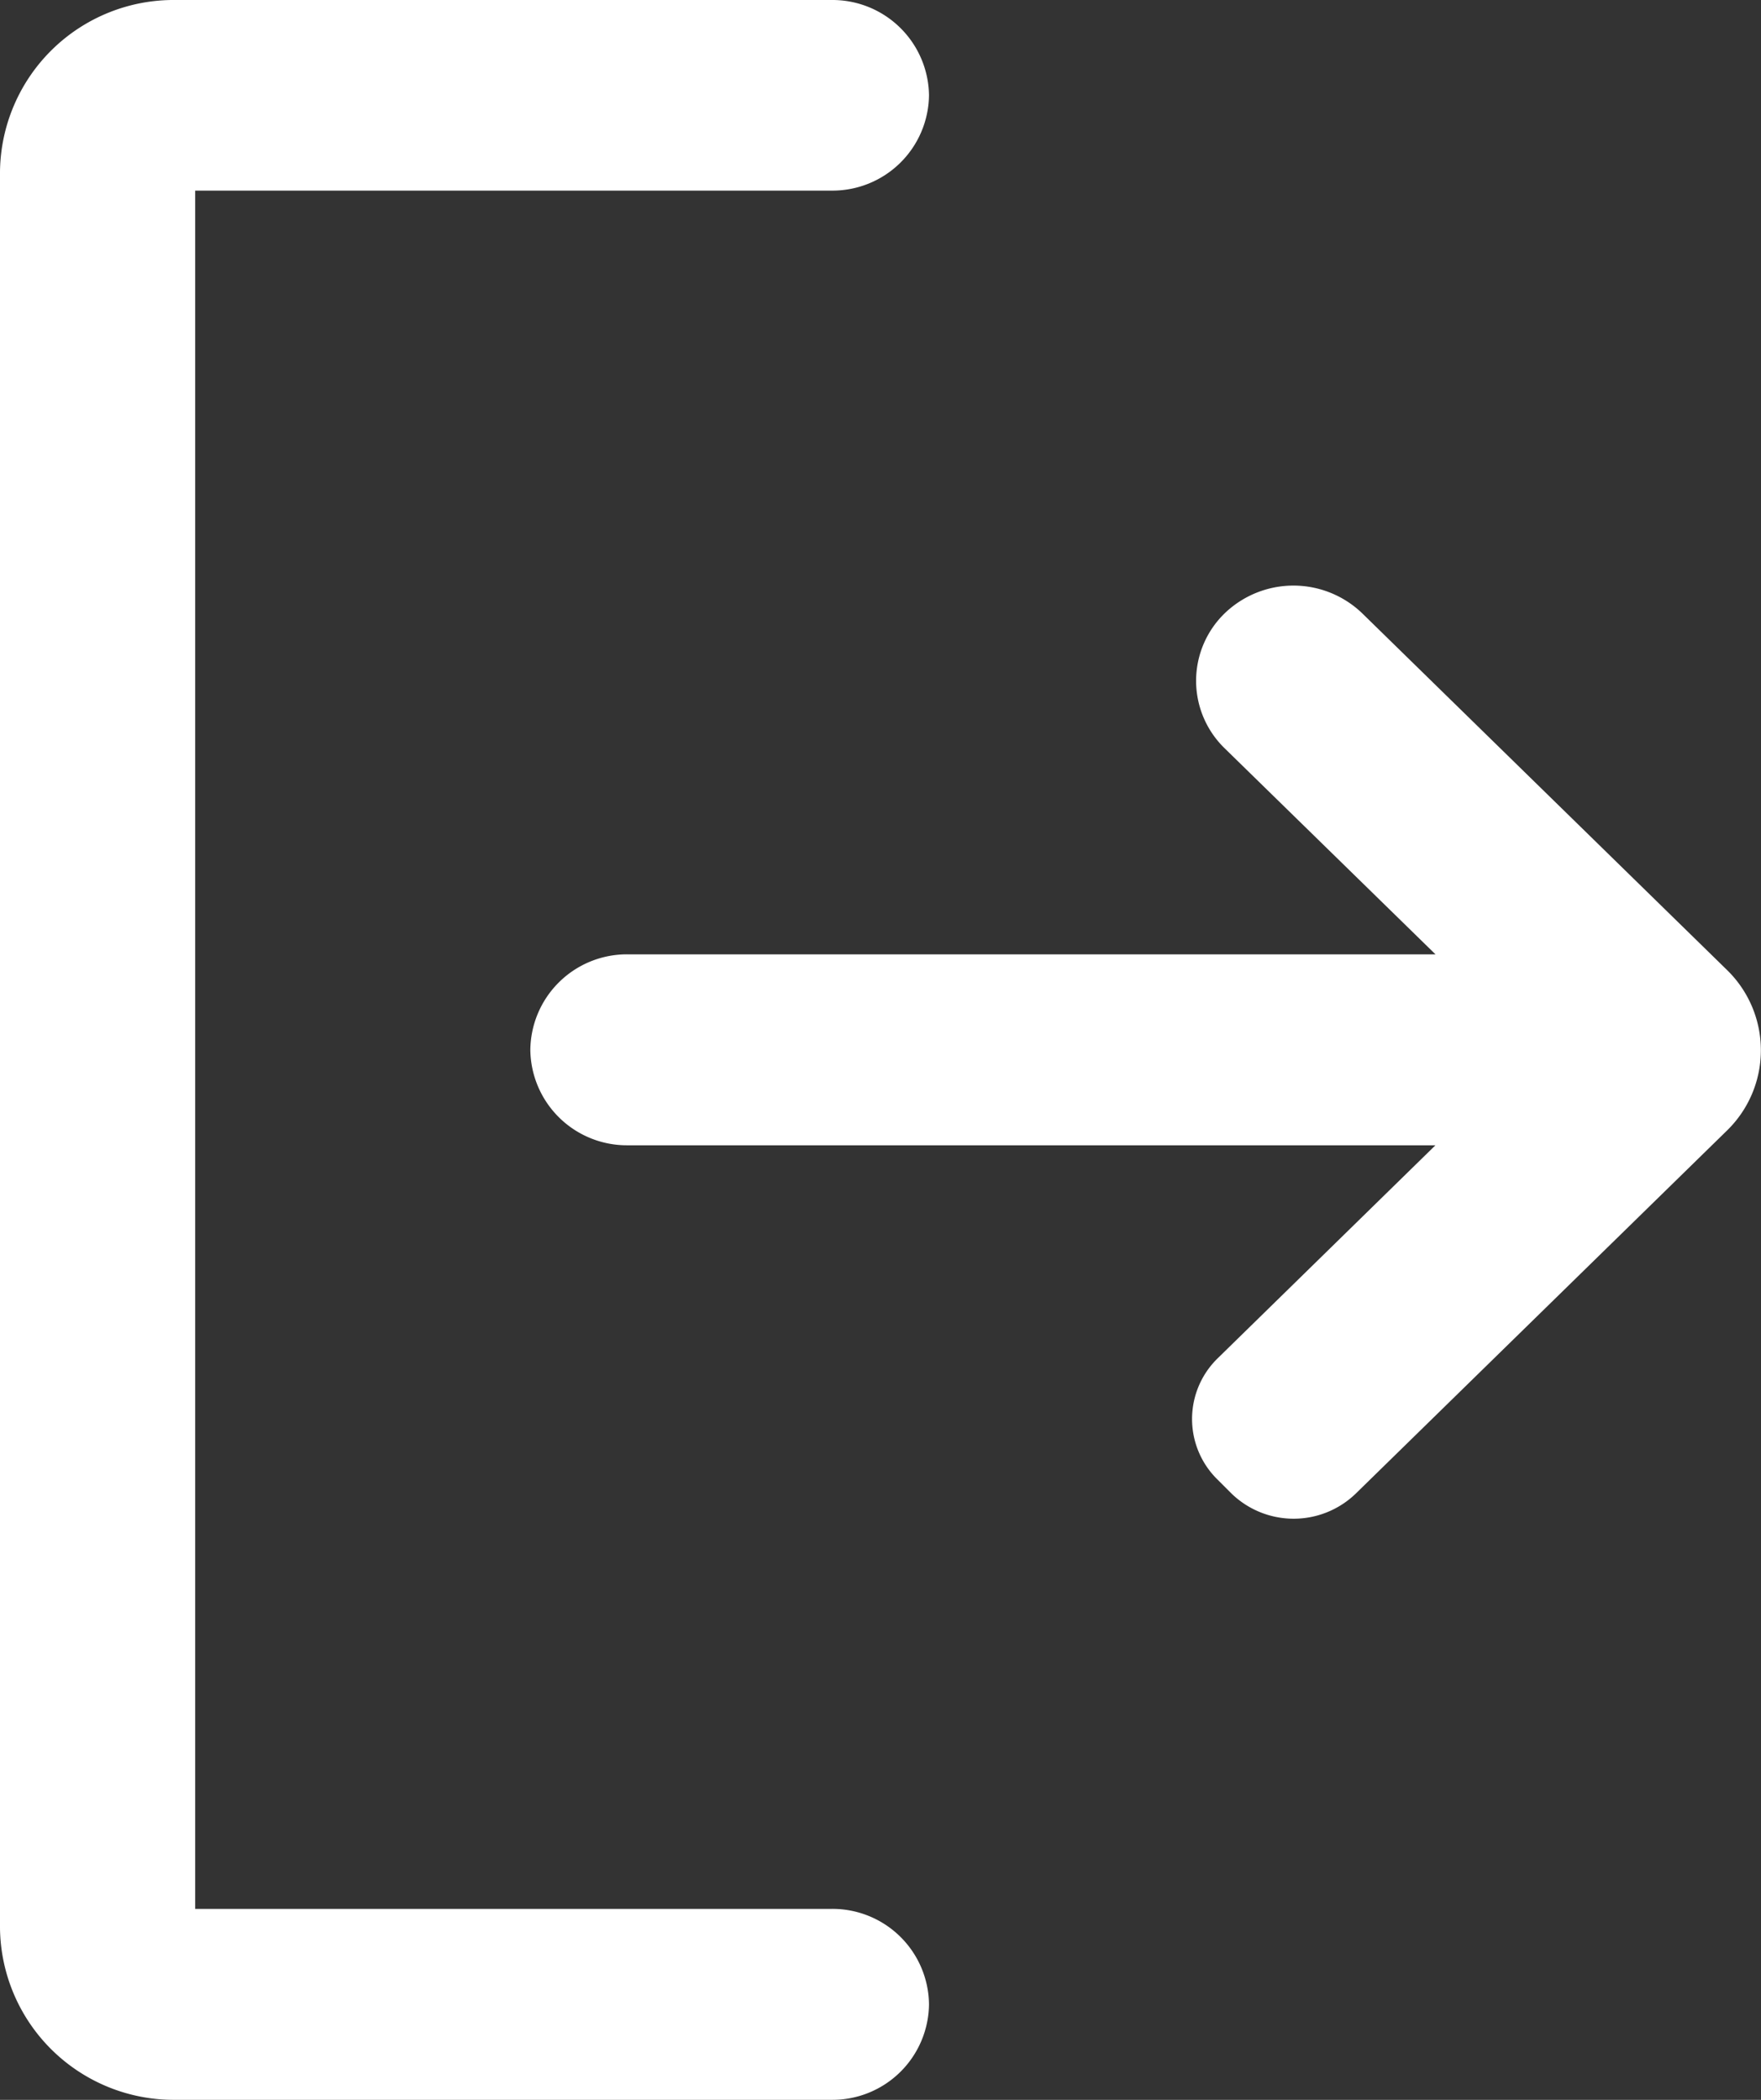 <svg xmlns="http://www.w3.org/2000/svg" width="26" height="31" viewBox="0 0 26 31">
  <rect x="0" y="0" width="26" height="31" fill="#333333" stroke="none"/>
  <defs>
    <style>
      .cls-1 {
        fill: #fff;
        fill-rule: evenodd;
      }
    </style>
  </defs>
  <path class="cls-1" d="M78.082,881.054h0a1.388,1.388,0,0,0,0,1.994l3.112,3.041H69.271a1.426,1.426,0,0,0-1.441,1.41h0a1.426,1.426,0,0,0,1.441,1.409H81.193l-3.211,3.141a1.251,1.251,0,0,0,0,1.8l0.2,0.2a1.319,1.319,0,0,0,1.836,0l5.477-5.356a1.654,1.654,0,0,0,0-2.376l-5.377-5.257A1.464,1.464,0,0,0,78.082,881.054Zm-15.2-6.24h9.393a1.425,1.425,0,0,0,1.441-1.409h0A1.426,1.426,0,0,0,72.275,872H62.59A2.564,2.564,0,0,0,60,874.53v25.936A2.566,2.566,0,0,0,62.594,903h9.681a1.426,1.426,0,0,0,1.441-1.41h0a1.425,1.425,0,0,0-1.441-1.409H62.882v-25.37Z" transform="translate(-60 -872)"/>
</svg>

